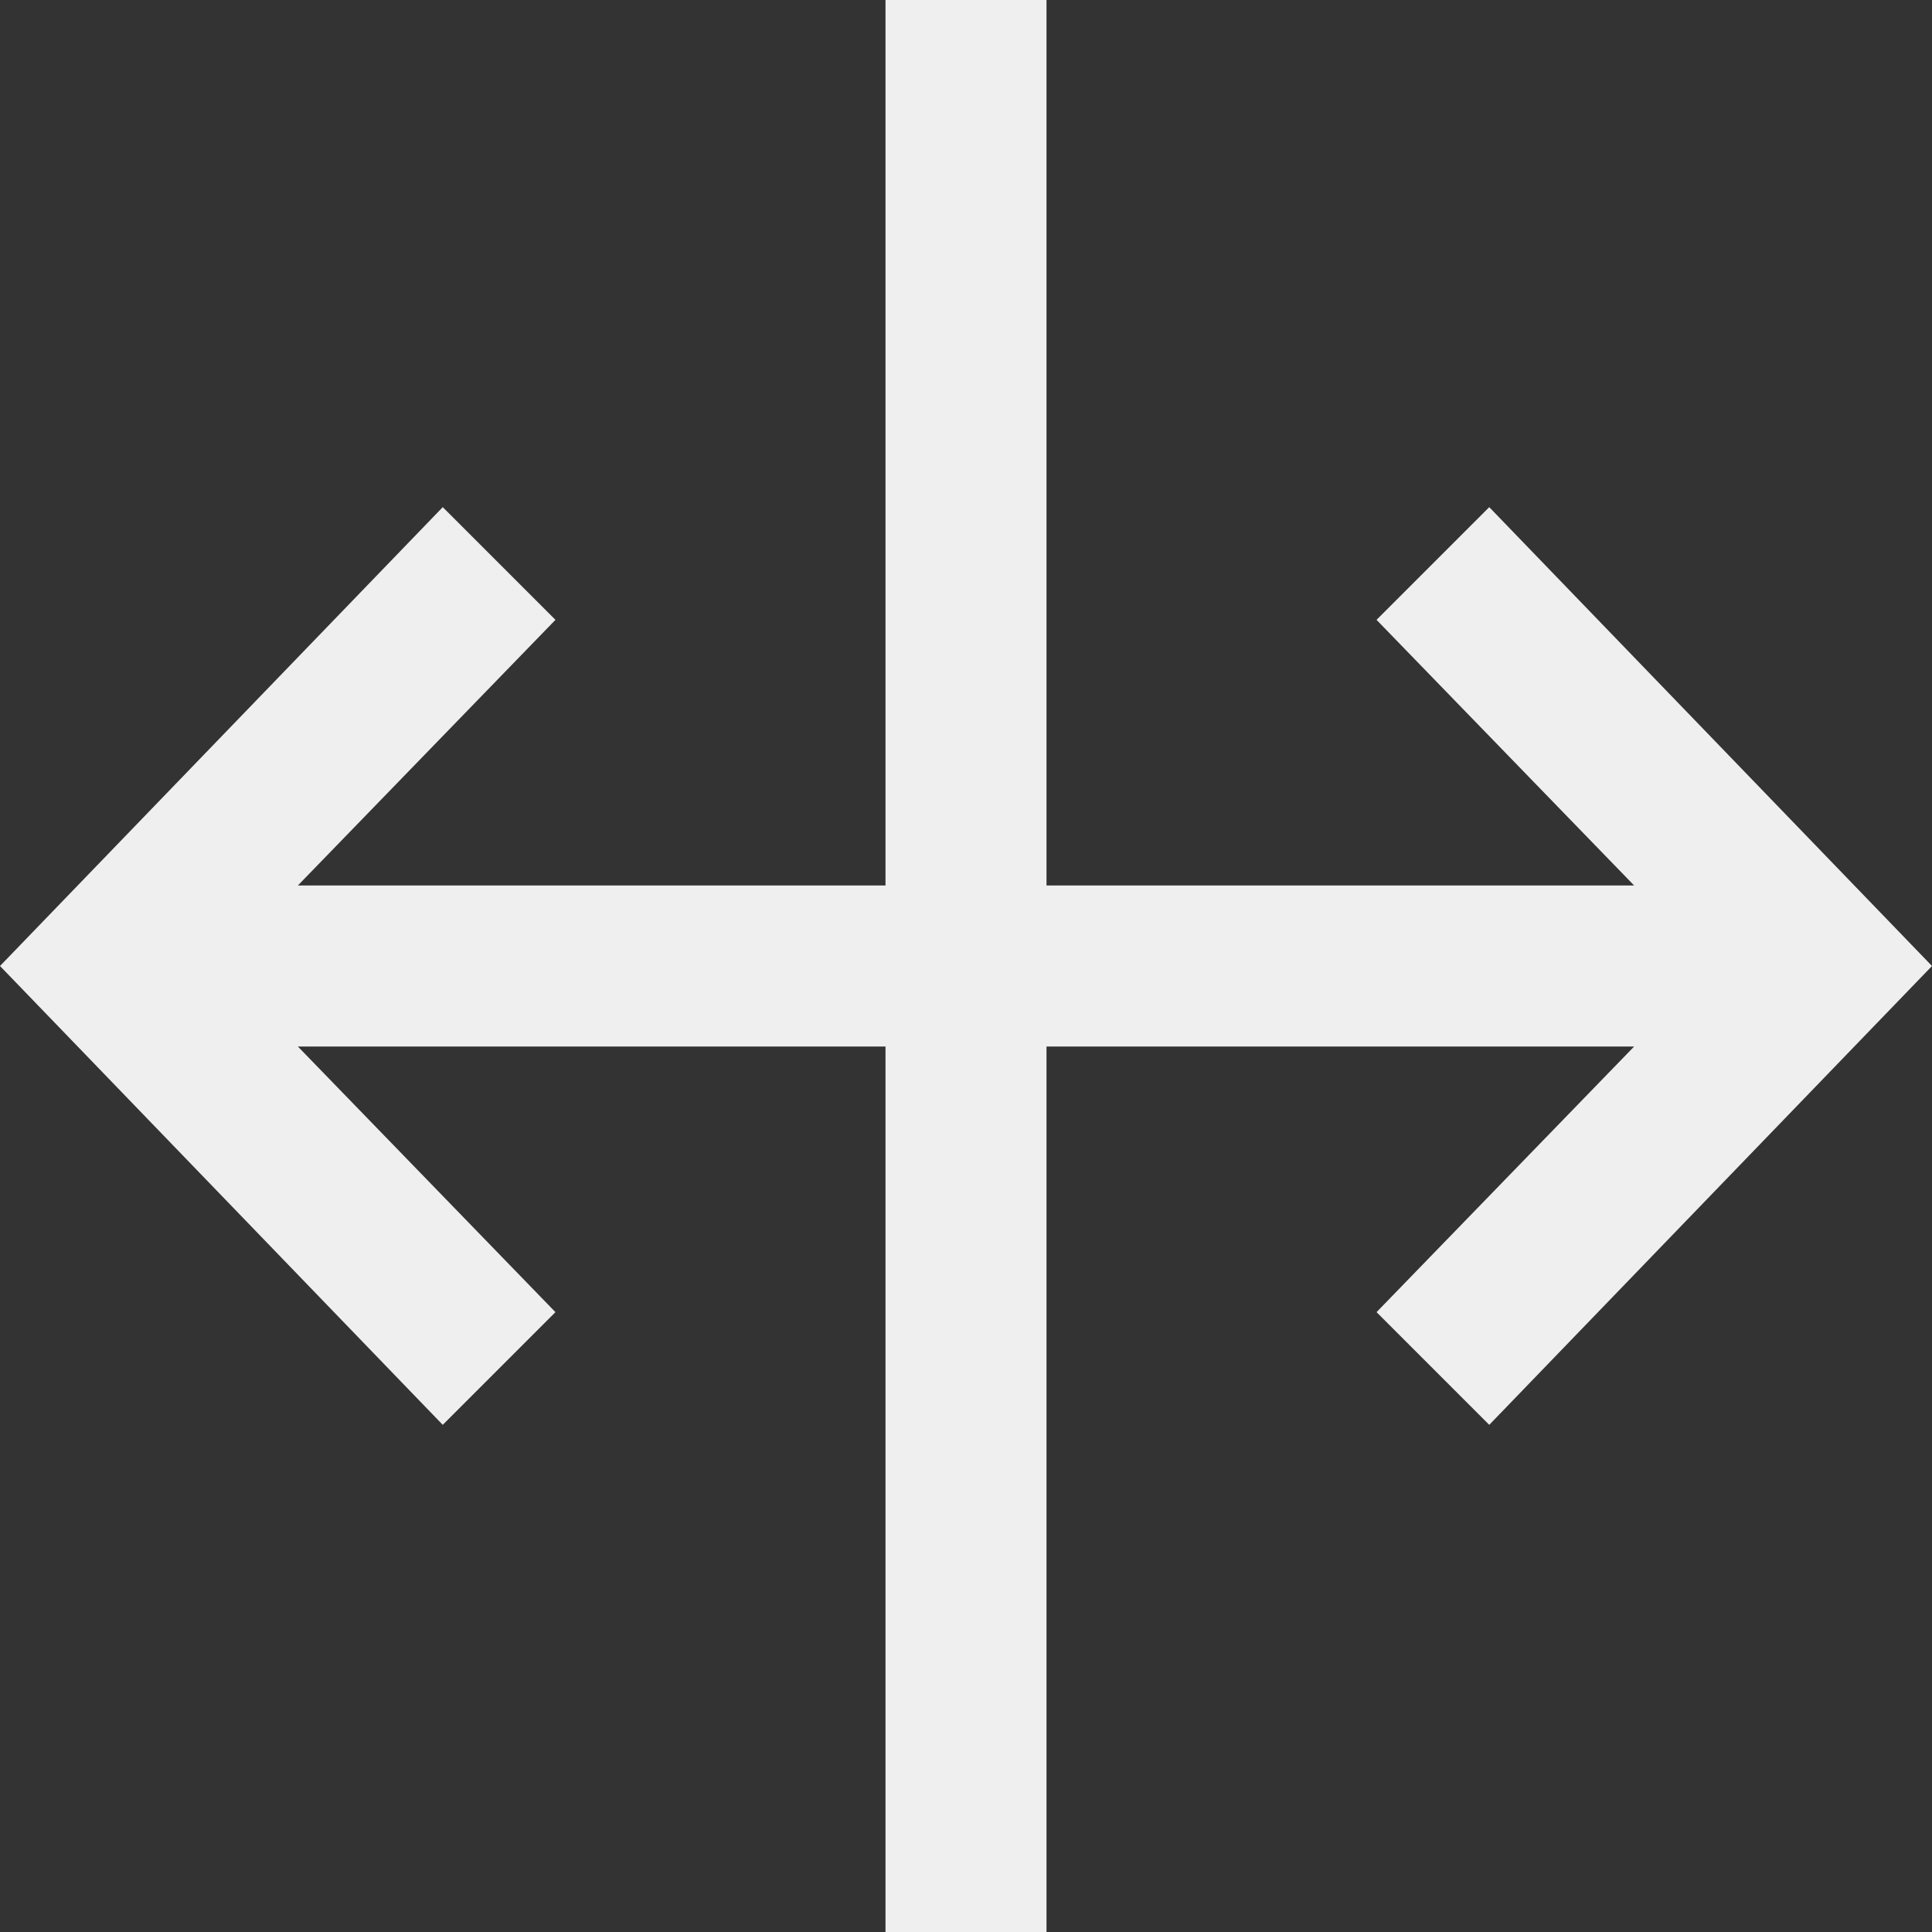<!DOCTYPE svg PUBLIC "-//W3C//DTD SVG 1.1//EN" "http://www.w3.org/Graphics/SVG/1.1/DTD/svg11.dtd">
<!-- Uploaded to: SVG Repo, www.svgrepo.com, Transformed by: SVG Repo Mixer Tools -->
<svg fill="#efefef" height="64px" width="64px" version="1.1" id="XMLID_92_" xmlns="http://www.w3.org/2000/svg" xmlns:xlink="http://www.w3.org/1999/xlink" viewBox="0 0 24 24" enable-background="new 0 0 24 24" xml:space="preserve">
<rect x="0" y="0" width="24" height="24" fill="#333333" stroke="none"/>
<g id="SVGRepo_bgCarrier" stroke-width="0"/>
<g id="SVGRepo_tracerCarrier" stroke-linecap="round" stroke-linejoin="round"/>
<g id="SVGRepo_iconCarrier"> <g id="shift"> <g> <polygon points="13,24 11,24 11,13 3.7,13 6.9,16.3 5.5,17.7 0,12 5.5,6.3 6.9,7.7 3.7,11 11,11 11,0 13,0 13,11 20.3,11 17.1,7.7 18.5,6.3 24,12 18.5,17.7 17.1,16.3 20.3,13 13,13 "/> </g> </g> </g>
</svg>